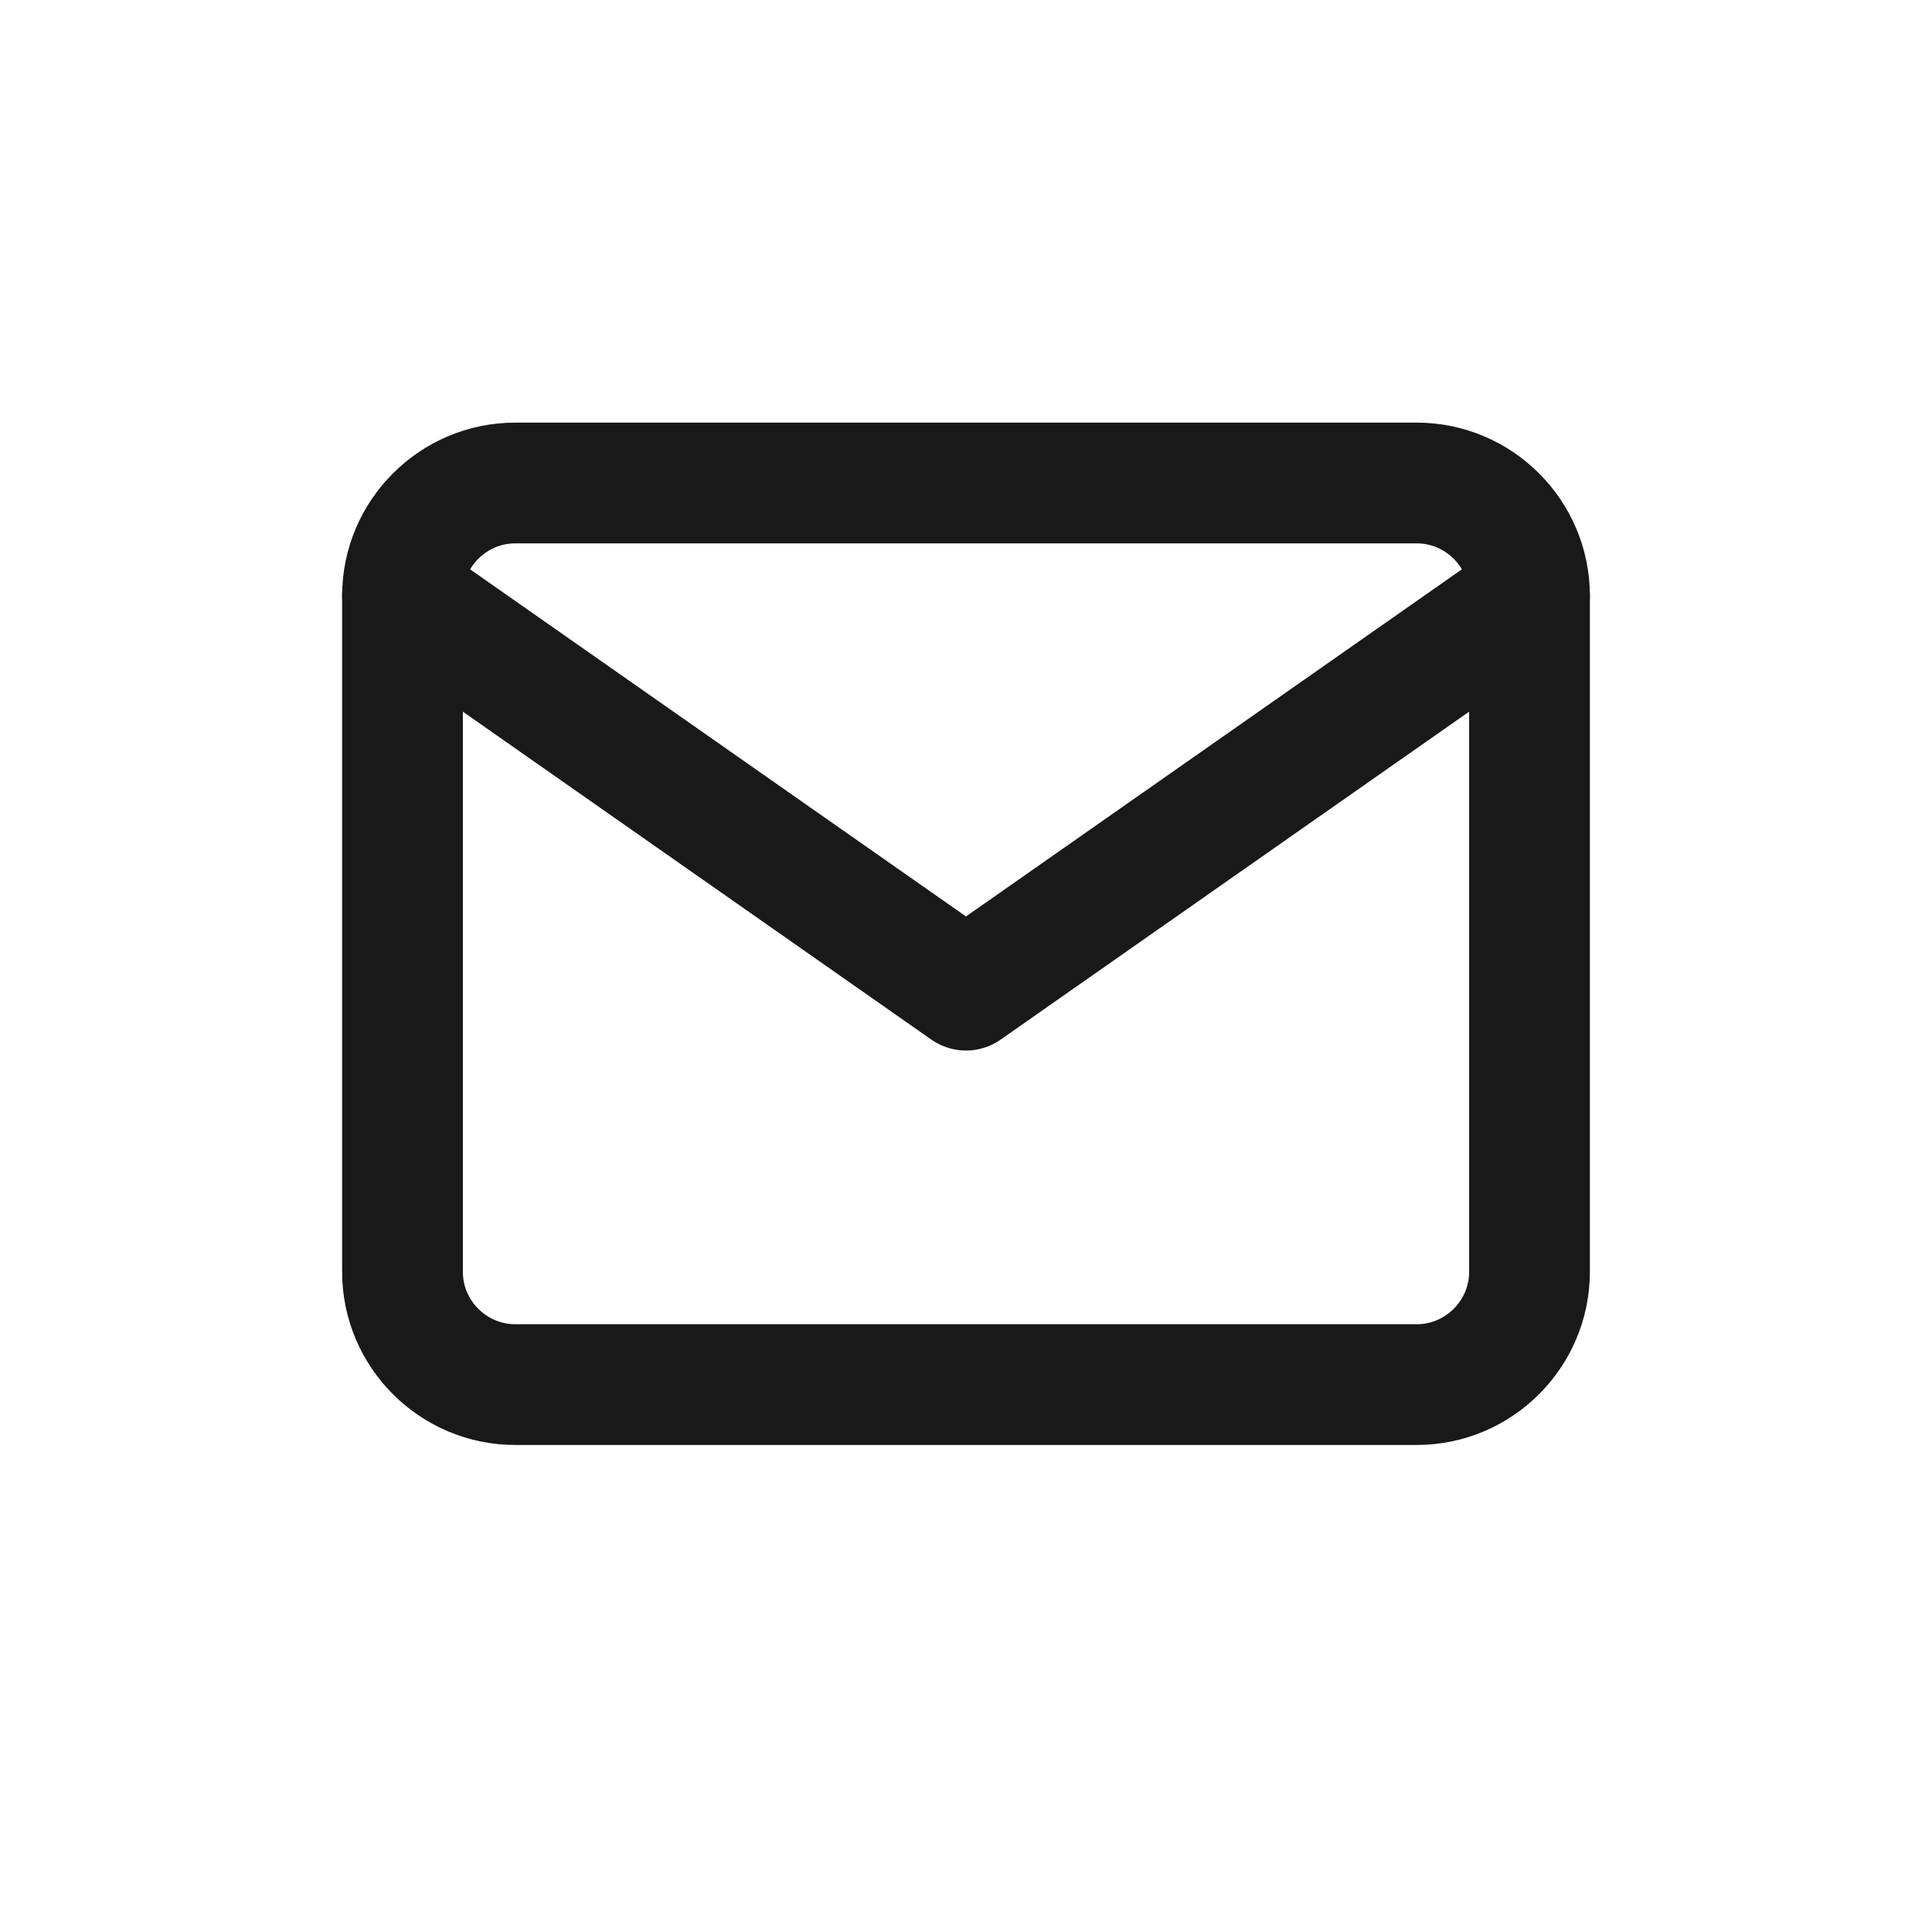 <svg xmlns="http://www.w3.org/2000/svg" width="24" height="24" viewBox="0 0 24 24">
    <g fill="none" fill-rule="evenodd" stroke-linecap="round" stroke-linejoin="round">
        <g stroke="#191919" stroke-width="1.5">
            <g>
                <g>
                    <g>
                        <path d="M1.4 0h11.2c.77 0 1.4.63 1.4 1.4v8.4c0 .77-.63 1.4-1.4 1.4H1.4c-.77 0-1.4-.63-1.4-1.4V1.4C0 .63.63 0 1.4 0z" transform="translate(-788 -431) translate(772 421) translate(16 10) translate(5 6)"/>
                        <path d="M14 1.4L7 6.3 0 1.4" transform="translate(-788 -431) translate(772 421) translate(16 10) translate(5 6)"/>
                    </g>
                </g>
            </g>
        </g>
    </g>
</svg>
